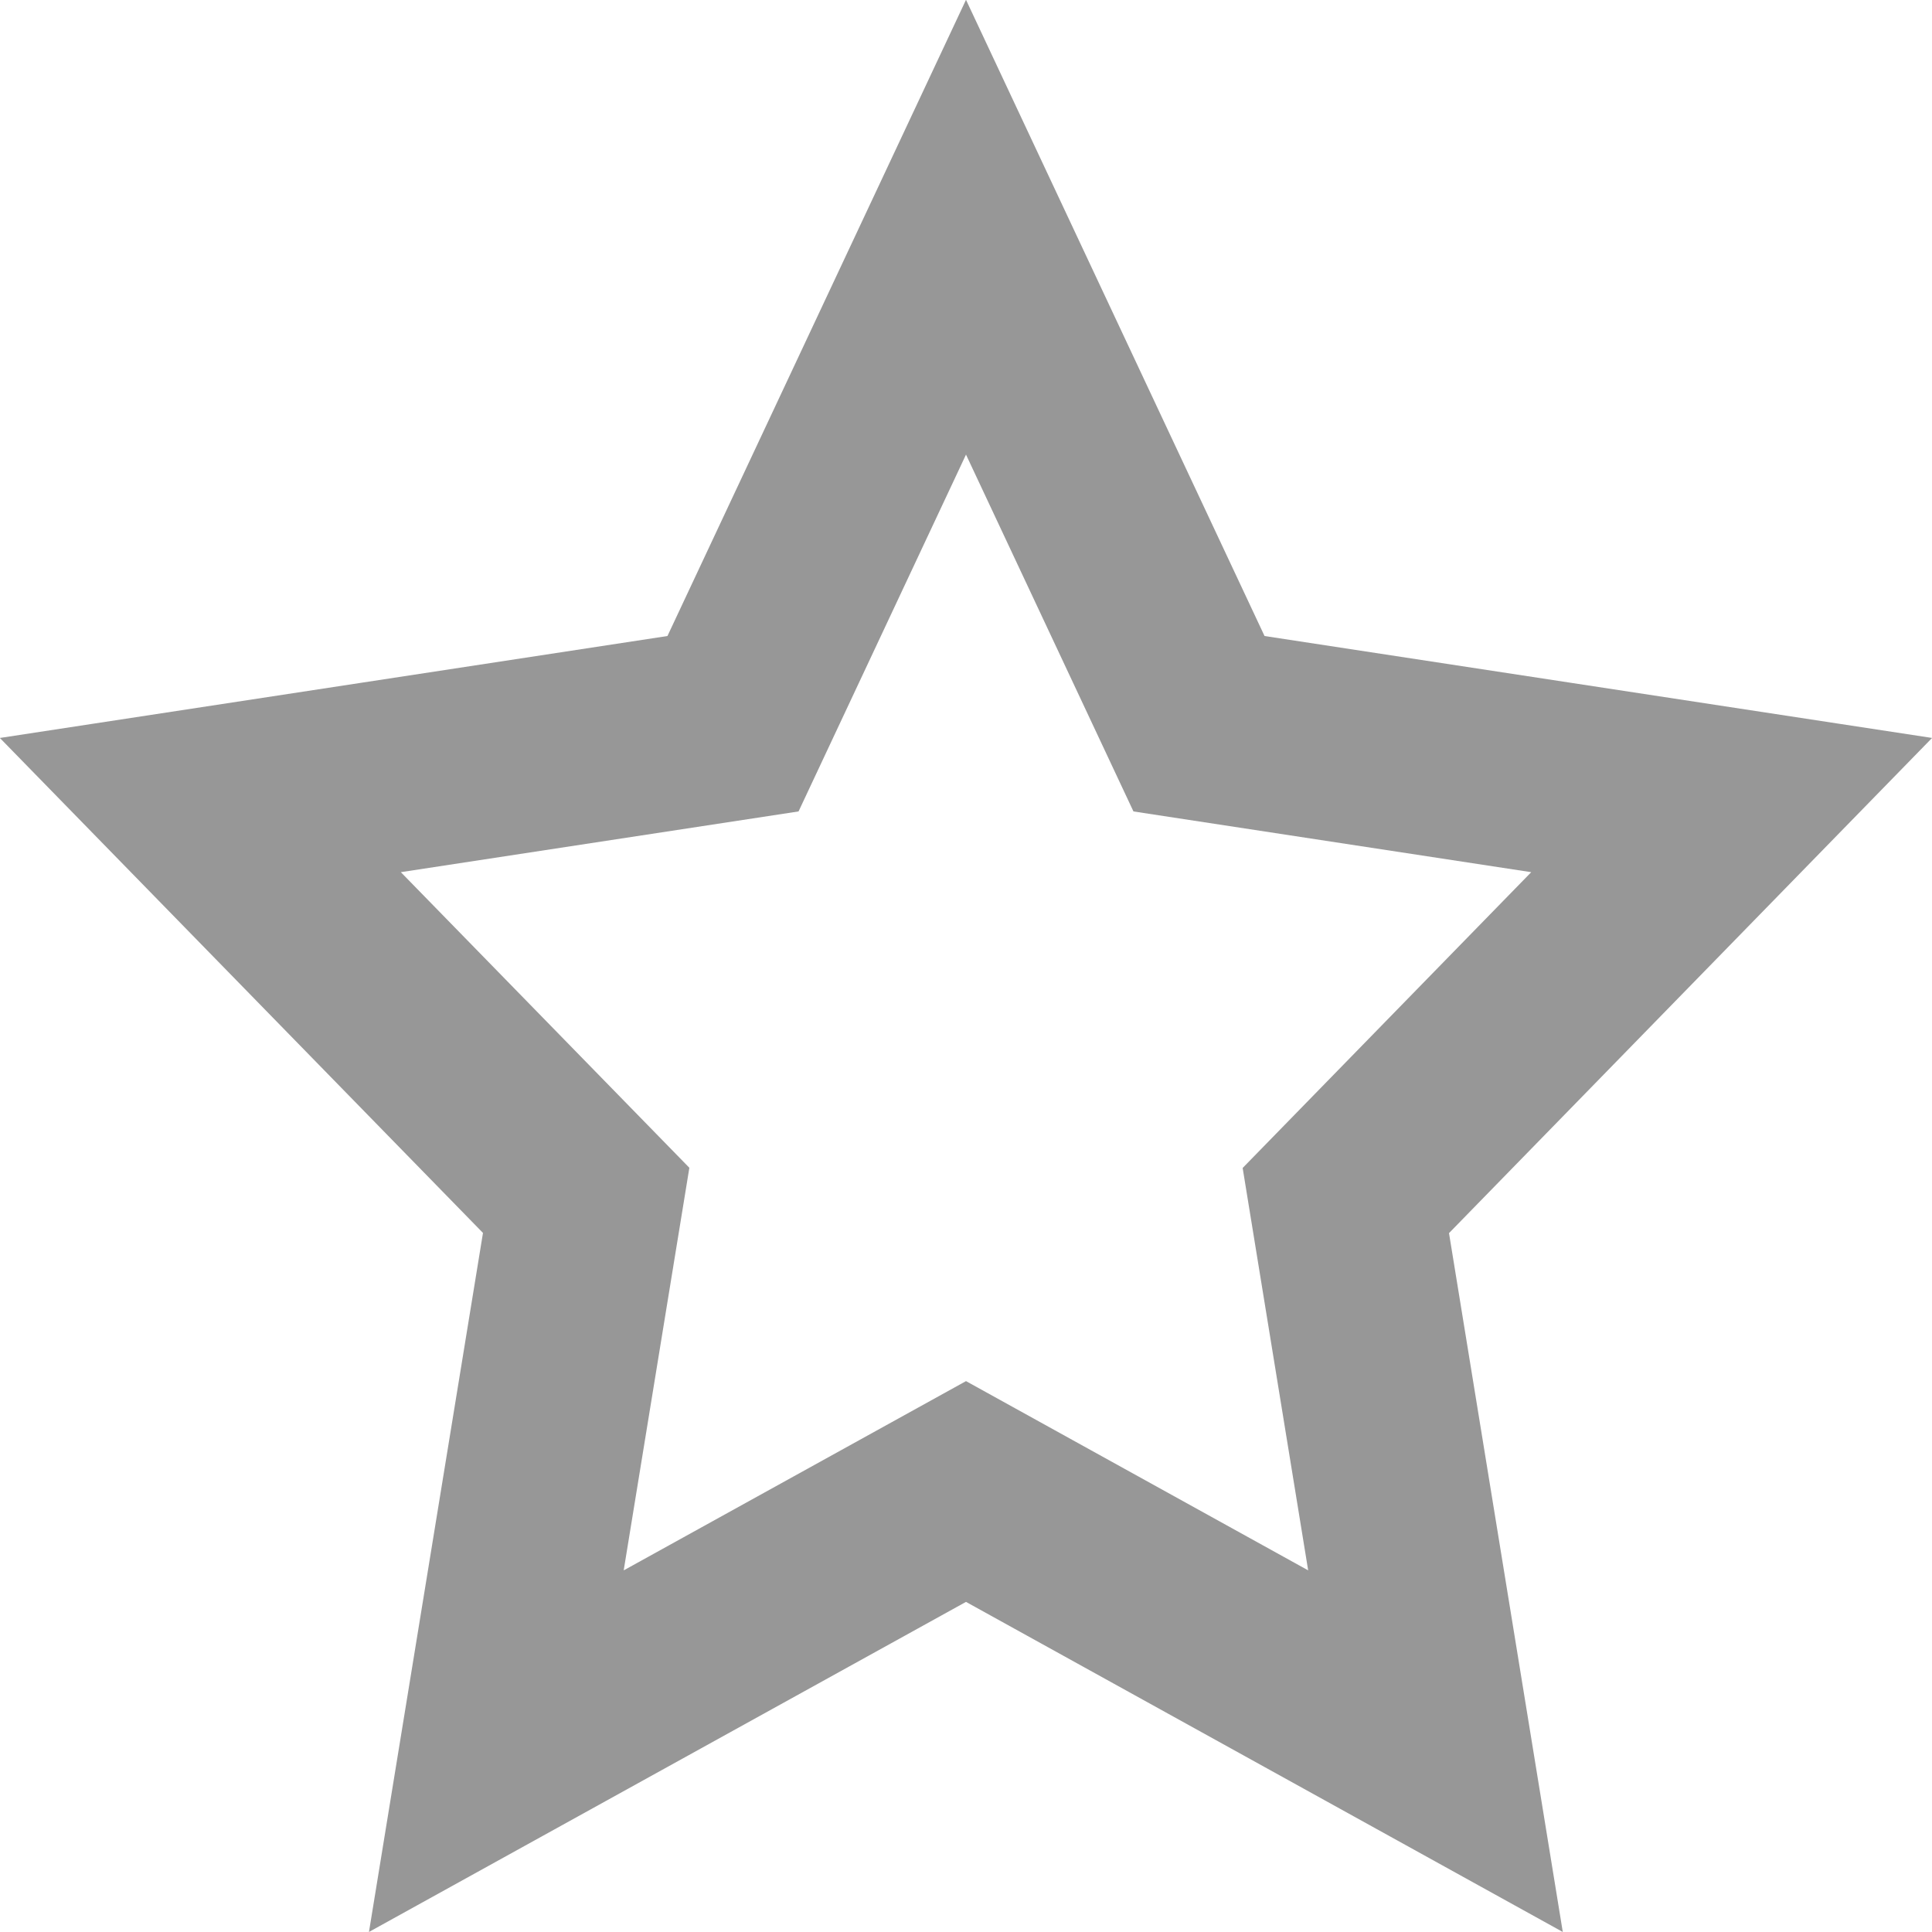 <svg xmlns="http://www.w3.org/2000/svg" width="10" height="10" viewBox="0 0 10 10"><path fill="none" stroke="#979797" d="M7.43 9.064l-.464-2.85 1.997-2.047-2.757-.421L5 1.176l-1.206 2.57-2.757.421 1.997 2.046-.465 2.851L5 7.72l2.43 1.344z"/></svg>